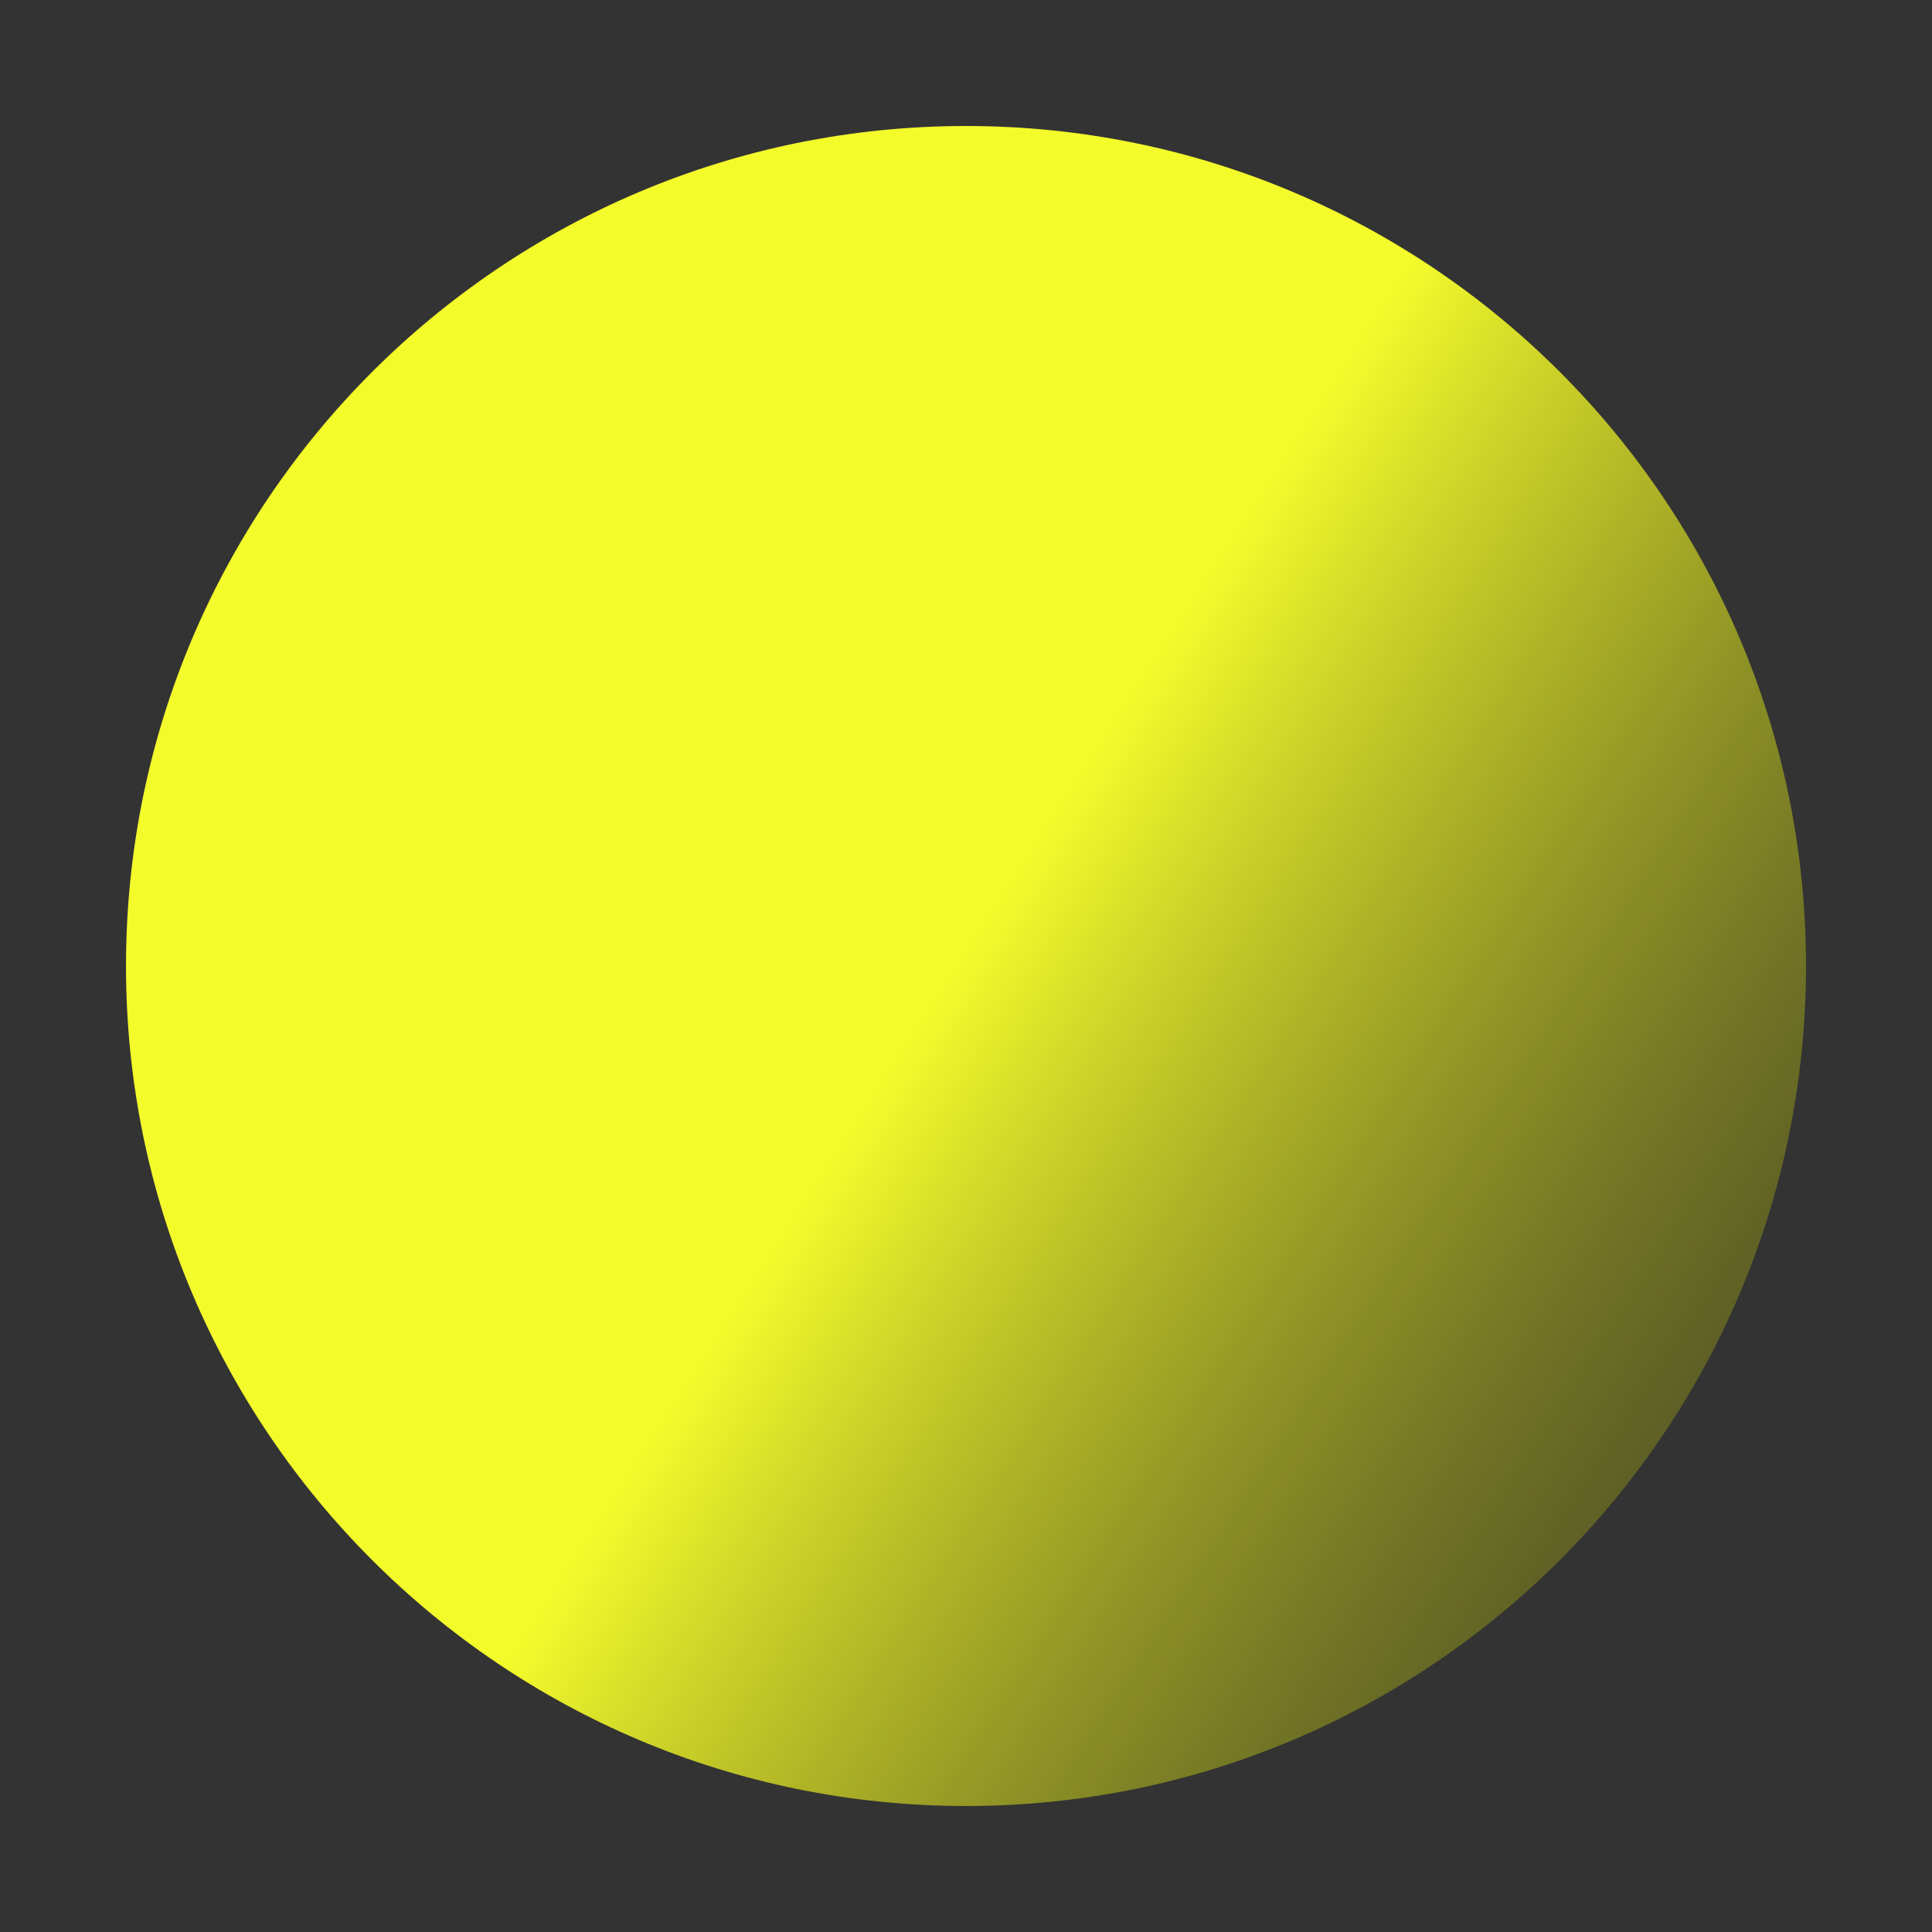 <?xml version="1.0" encoding="UTF-8" standalone="no"?>
<svg
   xmlns:dc="http://purl.org/dc/elements/1.1/"
   xmlns:cc="http://creativecommons.org/ns#"
   xmlns:rdf="http://www.w3.org/1999/02/22-rdf-syntax-ns#"
   xmlns:svg="http://www.w3.org/2000/svg"
   xmlns="http://www.w3.org/2000/svg"
   xmlns:xlink="http://www.w3.org/1999/xlink"
   xmlns:sodipodi="http://sodipodi.sourceforge.net/DTD/sodipodi-0.dtd"
   xmlns:inkscape="http://www.inkscape.org/namespaces/inkscape"
   inkscape:export-ydpi="7.6799998"
   inkscape:export-xdpi="7.6799998"
   inkscape:export-filename="/yuneta/development/yuneta/^yuneta/docs/design/logo/circle_blue.png"
   sodipodi:docname="circle_blue.svg"
   inkscape:version="1.0 (1.0+r73+1)"
   xml:space="preserve"
   enable-background="new 0 0 744.094 1052.36"
   viewBox="0 0 460 460"
   height="460"
   width="460"
   y="0px"
   x="0px"
   id="Layer_1"
   version="1.1"><rect x="0" y="0" width="460" height="460" fill="#333333" stroke="none"/><defs
     id="defs2032"><linearGradient
       inkscape:collect="always"
       id="linearGradient876"><stop
         style="stop-color:#f4fb2b;stop-opacity:1;"
         offset="0"
         id="stop872" /><stop
         style="stop-color:#373904;stop-opacity:0"
         offset="1"
         id="stop874" /></linearGradient><defs
       id="defs5"><rect
         id="SVGID_1_"
         y="-0.002"
         width="744.094"
         height="1052.362"
         x="0" /></defs><clipPath
       id="SVGID_2_"><use
         xlink:href="#SVGID_1_"
         overflow="visible"
         id="use9"
         style="overflow:visible"
         x="0"
         y="0"
         width="100%"
         height="100%" /></clipPath><linearGradient
       id="SVGID_3_"
       gradientUnits="userSpaceOnUse"
       x1="387.641"
       y1="325.52"
       x2="387.641"
       y2="725.521"><stop
         offset="0.217"
         style="stop-color:#FB2B69"
         id="stop12" /><stop
         offset="0.301"
         style="stop-color:#FC355F"
         id="stop14" /><stop
         offset="0.445"
         style="stop-color:#FE4F44"
         id="stop16" /><stop
         offset="0.502"
         style="stop-color:#FF5B37"
         id="stop18" /><stop
         offset="0.813"
         style="stop-color:#FF9037"
         id="stop20" /></linearGradient><linearGradient
       inkscape:collect="always"
       xlink:href="#linearGradient876"
       id="linearGradient878"
       x1="401.336"
       y1="501.204"
       x2="717.217"
       y2="705.037"
       gradientUnits="userSpaceOnUse" /></defs><sodipodi:namedview
     inkscape:document-rotation="0"
     inkscape:current-layer="Layer_1"
     inkscape:window-maximized="1"
     inkscape:window-y="0"
     inkscape:window-x="0"
     inkscape:cy="282.09489"
     inkscape:cx="150.6198"
     inkscape:zoom="1.0663359"
     fit-margin-bottom="30"
     fit-margin-right="30"
     fit-margin-left="30"
     fit-margin-top="30"
     showgrid="false"
     id="namedview2030"
     inkscape:window-height="991"
     inkscape:window-width="1920"
     inkscape:pageshadow="2"
     inkscape:pageopacity="0"
     guidetolerance="10"
     gridtolerance="10"
     objecttolerance="10"
     borderopacity="1"
     bordercolor="#666666"
     pagecolor="#ffffff" /><path
     transform="translate(-157.64,-295.52)"
     clip-path="url(#SVGID_2_)"
     d="m 387.64,725.52 c 110.457,0 200,-89.543 200,-200 0,-110.457 -89.543,-200 -200,-200 -110.457,0 -200,89.543 -200,200 0,110.457 89.543,200 200,200"
     id="path22"
     inkscape:connector-curvature="0"
     style="fill:url(#linearGradient878);fill-opacity:1"
     inkscape:export-xdpi="153"
     inkscape:export-ydpi="153" /><g
     transform="translate(-155.284,-209.756)"
     display="none"
     clip-path="url(#SVGID_2_)"
     enable-background="new    "
     id="g1958"
     style="display:none"><g
       display="inline"
       id="g1960"
       style="display:inline"><defs
         id="defs1962"><rect
           id="SVGID_4_"
           x="234.755"
           y="548.459"
           width="316.112"
           height="134.942" /></defs><clipPath
         id="SVGID_5_"><use
           xlink:href="#SVGID_4_"
           overflow="visible"
           id="use1966"
           style="overflow:visible"
           x="0"
           y="0"
           width="100%"
           height="100%" /></clipPath><g
         clip-path="url(#SVGID_5_)"
         id="g1968"><path
           d="m 252.157,637.23 c 0,3.516 1.143,5.273 3.428,5.273 2.285,0 4.228,-0.938 5.83,-2.813 1.562,-1.913 2.792,-4.257 3.691,-7.031 l 8.379,-39.258 h 17.285 l -11.895,55.664 c 3.633,-1.21 6.63,-3.056 8.994,-5.537 2.363,-2.48 4.404,-6.357 6.123,-11.631 h 5.039 c -3.047,10.313 -8.203,17.109 -15.469,20.391 -1.992,0.899 -3.907,1.582 -5.742,2.051 l -1.816,8.672 c -1.523,7.695 -4.57,13.242 -9.141,16.641 -3.36,2.499 -7.207,3.75 -11.543,3.75 -4.336,0 -7.813,-0.958 -10.43,-2.871 -2.618,-1.914 -3.926,-4.98 -3.926,-9.199 0,-7.305 6.523,-13.125 19.57,-17.461 l 1.465,-6.445 c -4.141,4.453 -8.946,6.68 -14.414,6.68 -3.594,0 -6.641,-1.133 -9.141,-3.398 -2.461,-2.265 -3.691,-5.918 -3.691,-10.957 0,-2.265 0.313,-4.883 0.938,-7.852 l 8.145,-38.496 h 17.285 l -8.613,40.781 c -0.234,1.016 -0.351,2.03 -0.351,3.046 z m 7.148,22.676 c -7.813,2.813 -11.719,6.211 -11.719,10.195 0,1.602 0.762,2.792 2.285,3.574 0.507,0.234 1.25,0.352 2.227,0.352 0.976,0 2.109,-0.87 3.398,-2.607 1.289,-1.738 2.324,-4.424 3.105,-8.057 z"
           id="path1970"
           inkscape:connector-curvature="0" /><path
           d="m 359.618,631.898 c -5.079,14.805 -13.106,22.207 -24.082,22.207 -7.148,0 -11.114,-3.788 -11.895,-11.367 -4.688,7.579 -10.605,11.367 -17.754,11.367 -3.594,0 -6.641,-1.133 -9.141,-3.398 -2.461,-2.265 -3.691,-5.918 -3.691,-10.957 0,-2.265 0.313,-4.883 0.938,-7.852 l 8.145,-38.496 h 17.285 l -8.613,40.781 c -0.234,1.251 -0.352,2.383 -0.352,3.398 0,3.281 1.191,4.922 3.574,4.922 4.219,0 7.421,-3.535 9.609,-10.605 l 8.145,-38.496 h 17.285 l -8.613,40.781 c -0.352,1.368 -0.527,2.774 -0.527,4.219 0,2.734 1.641,4.102 4.922,4.102 4.492,0 7.734,-3.535 9.727,-10.605 h 5.038 z"
           id="path1972"
           inkscape:connector-curvature="0" /><path
           d="m 400.281,637.347 c 0,3.438 1.465,5.156 4.395,5.156 2.695,0 4.766,-0.858 6.211,-2.578 1.445,-1.719 2.871,-4.395 4.277,-8.027 h 5.039 c -4.648,13.477 -10.938,20.801 -18.867,21.973 -1.25,0.155 -2.793,0.234 -4.629,0.234 -1.836,0 -3.652,-0.391 -5.449,-1.172 -5,-2.109 -7.5,-6.23 -7.5,-12.363 0,-3.281 0.898,-8.516 2.695,-15.703 1.797,-7.187 2.695,-12.148 2.695,-14.883 0,-4.102 -1.445,-6.152 -4.336,-6.152 -2.891,0 -5.469,2.285 -7.734,6.855 -0.664,1.289 -1.211,2.695 -1.641,4.219 l -8.144,38.496 h -17.285 l 12.715,-60 h 17.285 l -1.289,6.211 c 3.906,-4.453 8.574,-6.68 14.004,-6.68 3.828,0 7.012,1.055 9.551,3.164 2.539,2.109 3.809,5.235 3.809,9.375 0,4.141 -0.664,8.828 -1.992,14.063 l -2.871,11.602 c -0.626,2.539 -0.939,4.609 -0.939,6.21 z"
           id="path1974"
           inkscape:connector-curvature="0" /><path
           d="m 465.32,631.898 c -8.985,14.805 -19.98,22.207 -32.988,22.207 -5.704,0 -10.254,-1.474 -13.652,-4.424 -3.398,-2.949 -5.098,-7.822 -5.098,-14.619 0,-9.141 2.323,-17.988 6.973,-26.543 3.554,-6.523 8.398,-11.171 14.531,-13.945 3.164,-1.484 6.445,-2.227 9.844,-2.227 5.546,0 9.316,1.046 11.309,3.135 1.992,2.09 2.988,4.873 2.988,8.35 0,6.836 -2.754,12.647 -8.262,17.432 -5.508,4.785 -11.953,7.412 -19.336,7.881 -0.196,2.266 -0.293,3.867 -0.293,4.805 0,4.102 0.723,6.807 2.168,8.115 1.444,1.31 3.477,1.963 6.094,1.963 4.608,0 8.486,-1.025 11.631,-3.076 3.144,-2.051 6.475,-5.068 9.99,-9.053 h 4.101 z m -15.351,-28.887 c 0,-2.891 -0.996,-4.336 -2.988,-4.336 -2.93,0.079 -5.763,2.666 -8.496,7.764 -2.734,5.098 -4.708,10.752 -5.918,16.963 4.608,-0.313 8.662,-2.461 12.158,-6.445 3.495,-3.985 5.244,-8.633 5.244,-13.946 z"
           id="path1976"
           inkscape:connector-curvature="0" /><path
           d="m 468.895,598.207 h -3.984 l 0.996,-4.805 h 3.926 l 3.633,-16.582 17.754,-2.402 -4.102,18.984 h 7.207 l -0.938,4.805 h -7.207 l -7.676,35.977 c -0.391,1.523 -0.586,2.93 -0.586,4.219 0,1.289 0.283,2.335 0.85,3.135 0.565,0.801 1.591,1.201 3.076,1.201 1.484,0 2.616,-0.117 3.398,-0.352 -2.306,6.642 -5.47,10.43 -9.492,11.367 -1.094,0.234 -2.168,0.352 -3.223,0.352 -4.258,0 -7.324,-1.298 -9.199,-3.896 -1.875,-2.598 -2.813,-5.37 -2.813,-8.32 0,-2.949 0.234,-5.517 0.703,-7.705 z"
           id="path1978"
           inkscape:connector-curvature="0" /><path
           d="m 494.324,569.405 h 59.998 v 83.997 h -59.998 z m 6,72.597 20.398,-30.599 -20.398,-30.599 z m 44.399,-66.597 h -40.799 l 20.399,30.599 z m 0,71.997 -20.399,-30.599 -20.399,30.599 z m 3.599,-5.4 v -61.197 l -20.399,30.599 z"
           id="path1980"
           inkscape:connector-curvature="0" /></g></g></g><g
     transform="translate(-155.284,-209.756)"
     id="g2028" /></svg>
